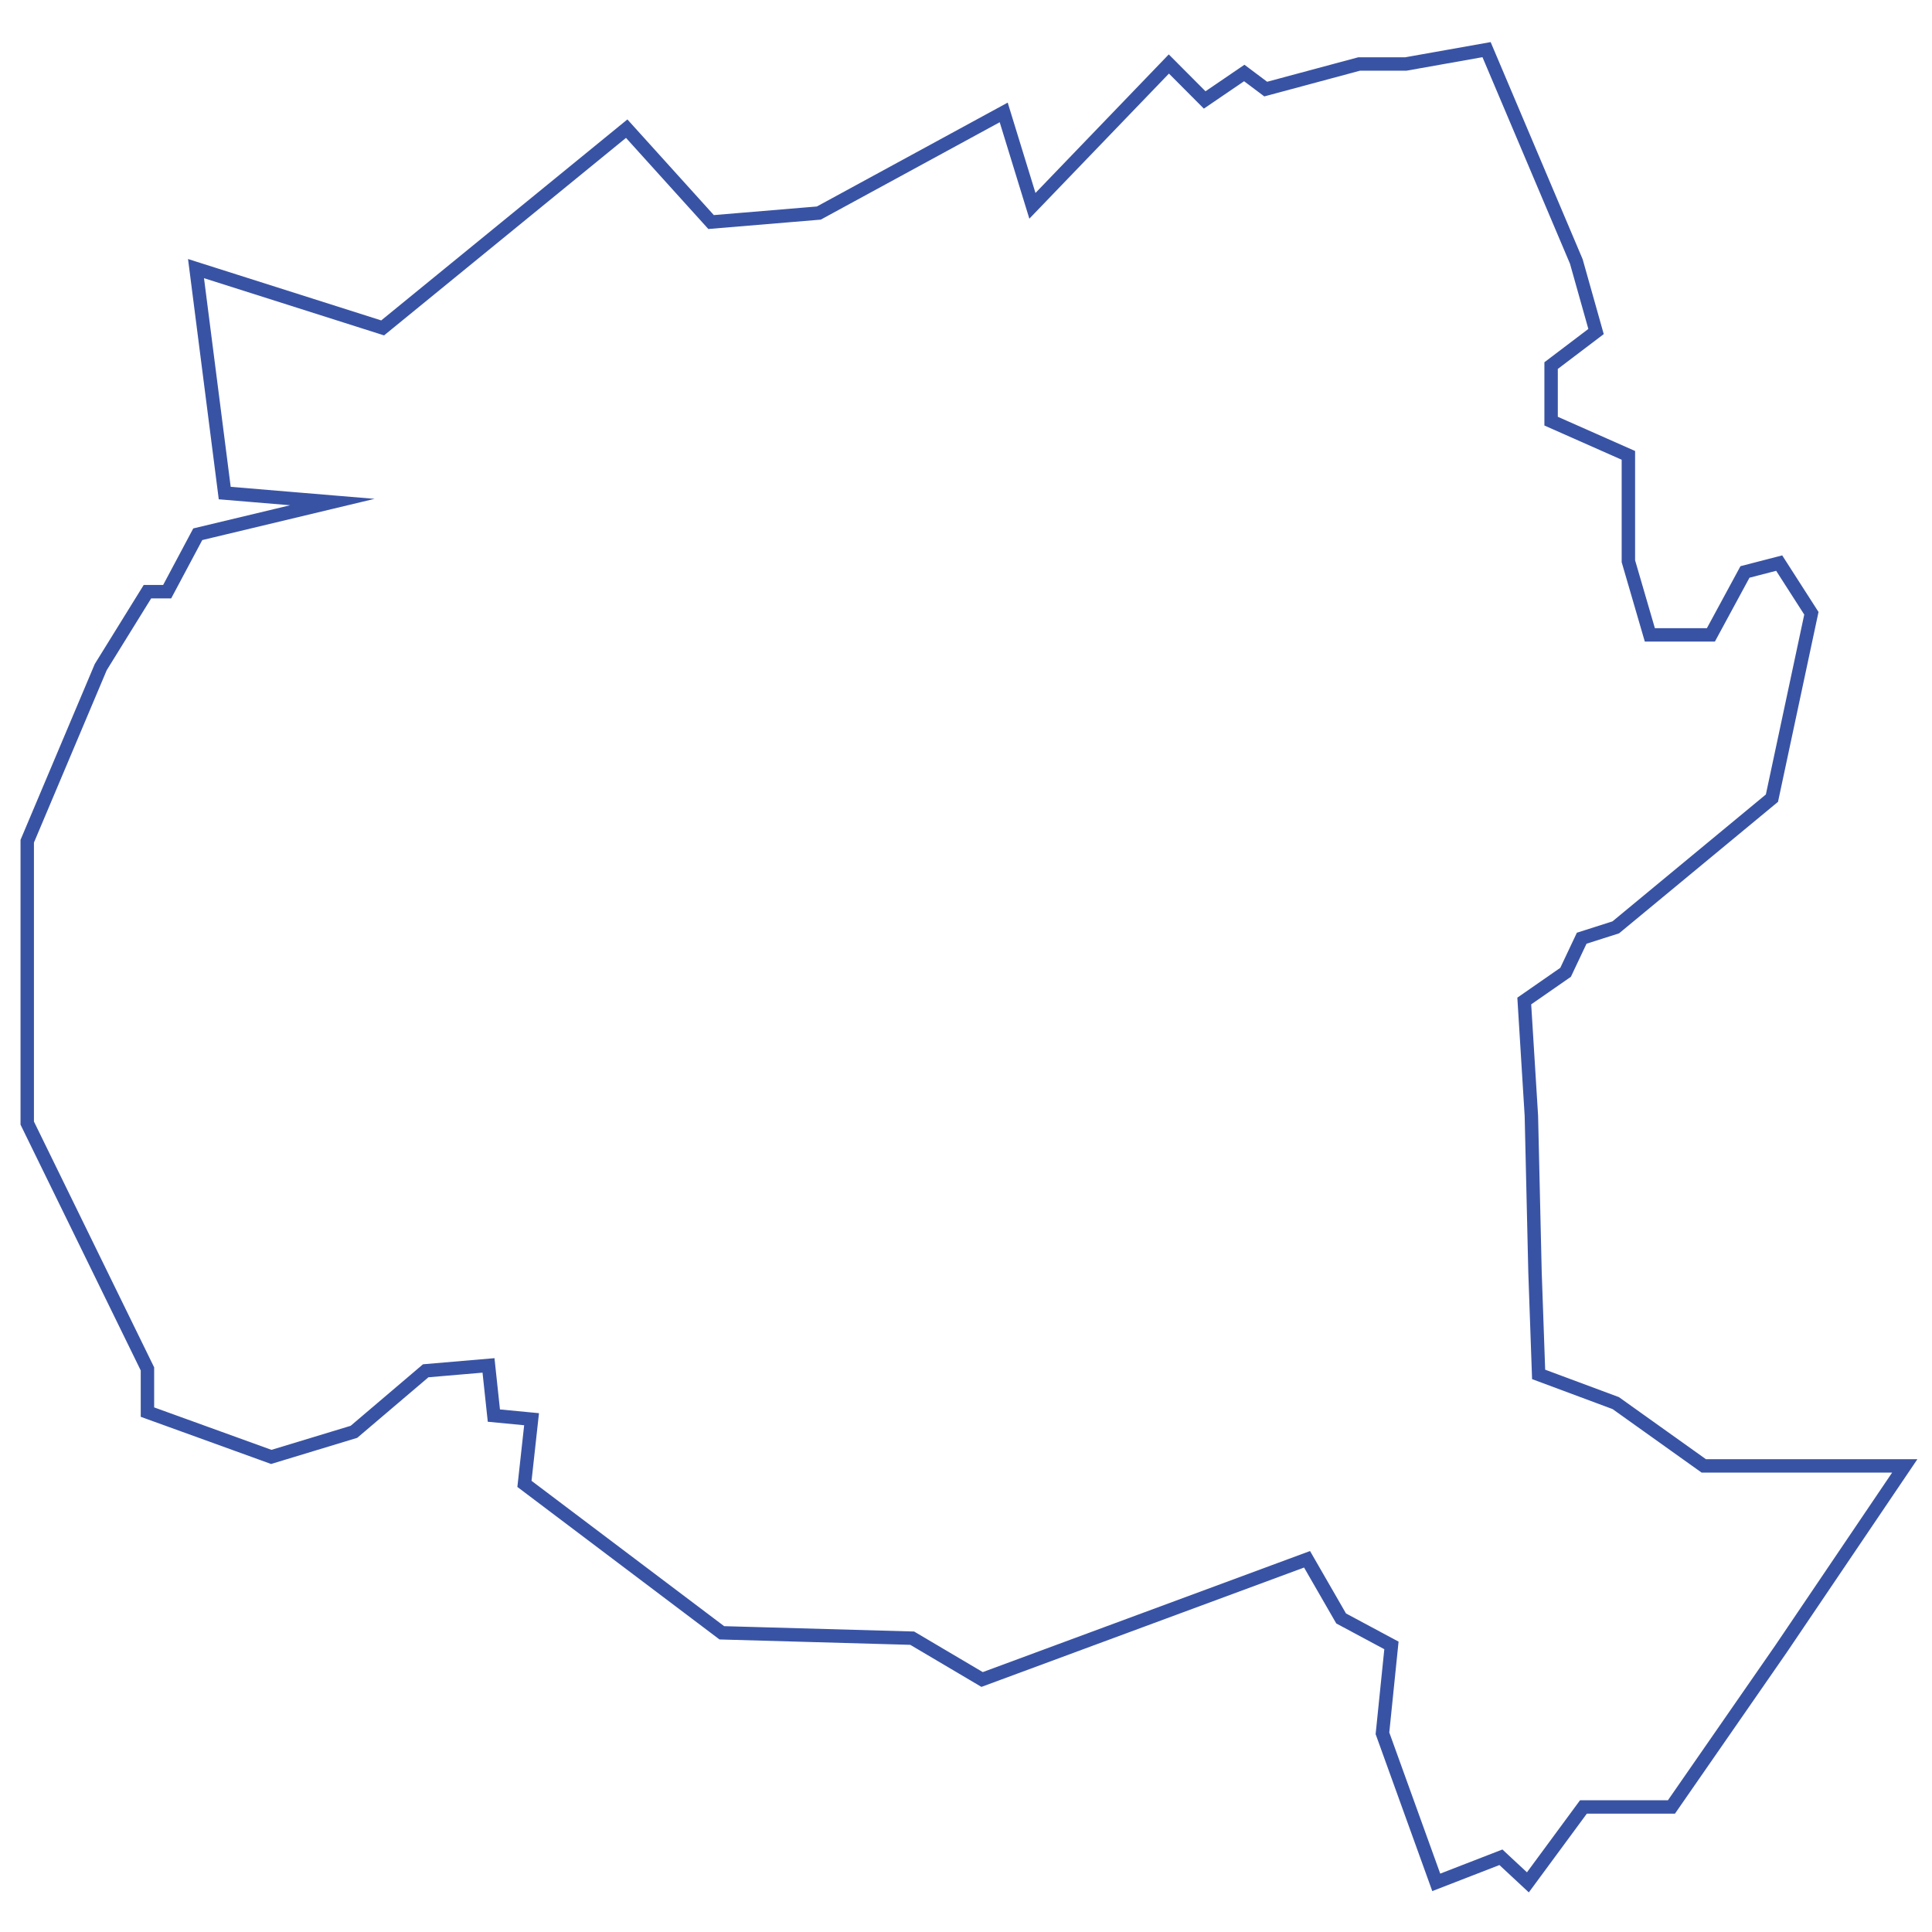 <svg xmlns="http://www.w3.org/2000/svg" viewBox="0 0 144 144"><defs><style>.a{fill:none;stroke:#3953a4;stroke-miterlimit:10;}</style></defs><polygon class="a" points="24.77 37.42 16.75 36.75 14.61 20.02 28.52 24.44 46.71 9.59 53 16.55 61.03 15.88 74.81 8.38 76.95 15.34 87.12 4.77 89.79 7.45 92.74 5.44 94.34 6.64 101.3 4.77 104.78 4.77 110.8 3.7 117.49 19.49 118.96 24.71 115.61 27.25 115.61 31.39 121.37 33.94 121.37 41.83 122.97 47.32 127.52 47.32 130.06 42.63 132.61 41.97 135.01 45.71 132.07 59.49 120.43 69.12 117.89 69.93 116.69 72.47 113.61 74.61 114.14 83.17 114.41 94.81 114.68 102.44 120.43 104.58 126.99 109.26 141.97 109.26 132.74 122.91 124.58 134.68 118.02 134.68 113.88 140.3 111.87 138.43 107.05 140.3 103.04 129.19 103.71 122.64 99.96 120.63 97.42 116.22 73.2 125.18 67.99 122.1 53.8 121.7 39.09 110.6 39.62 105.78 36.81 105.51 36.41 101.77 31.73 102.17 26.38 106.72 20.22 108.59 10.99 105.25 10.99 102.03 2.03 83.71 2.03 62.7 7.51 49.72 10.99 44.1 12.46 44.1 14.74 39.82 24.77 37.42"/></svg>